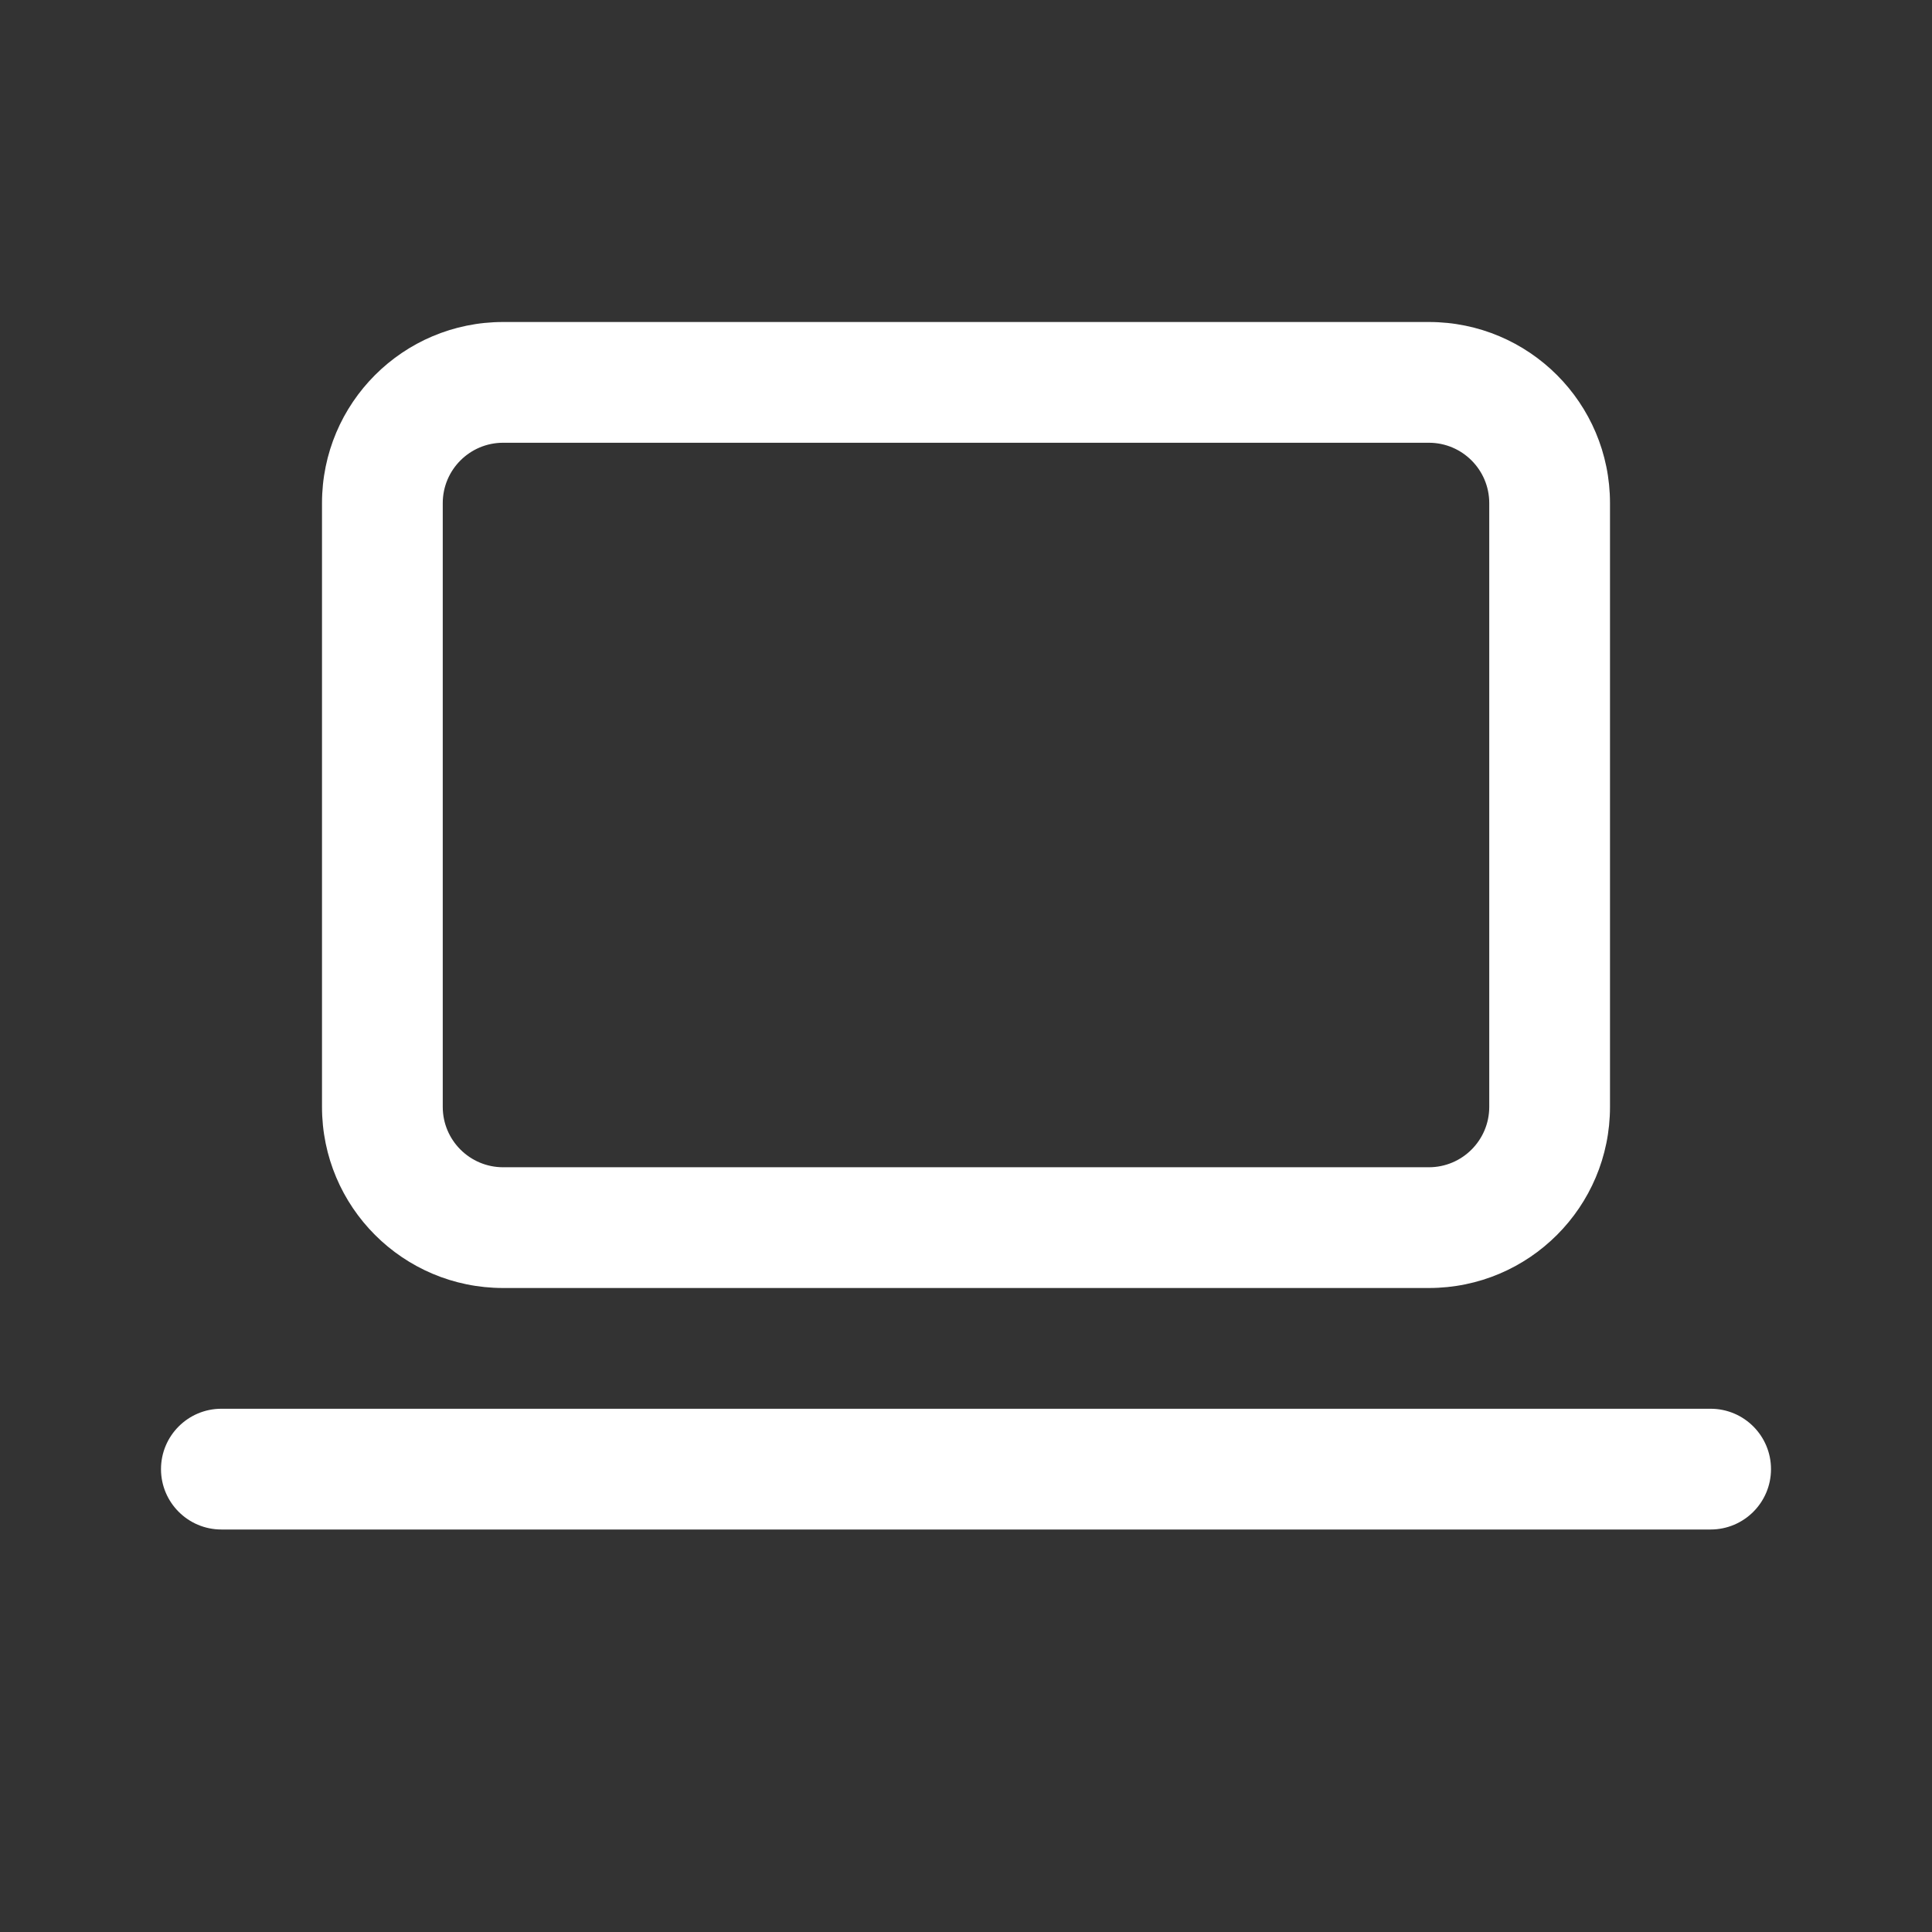 <svg width="24" height="24" viewBox="0 0 24 24" fill="none" xmlns="http://www.w3.org/2000/svg">
<rect x="0" y="0" width="24" height="24" fill="#333333" stroke="none"/>
<path d="M6.25 4C5.007 4 4 5.007 4 6.25V13.75C4 14.993 5.007 16 6.25 16H17.75C18.993 16 20 14.993 20 13.75V6.25C20 5.007 18.993 4 17.75 4H6.25ZM5.5 6.25C5.5 5.836 5.836 5.5 6.25 5.5H17.75C18.164 5.5 18.5 5.836 18.5 6.25V13.75C18.5 14.164 18.164 14.5 17.75 14.5H6.25C5.836 14.5 5.5 14.164 5.5 13.75V6.25ZM2.75 17.5C2.336 17.5 2 17.836 2 18.25C2 18.664 2.336 19 2.75 19H21.25C21.664 19 22 18.664 22 18.25C22 17.836 21.664 17.5 21.25 17.5H2.75Z" fill="#ffffff"/>
</svg>
